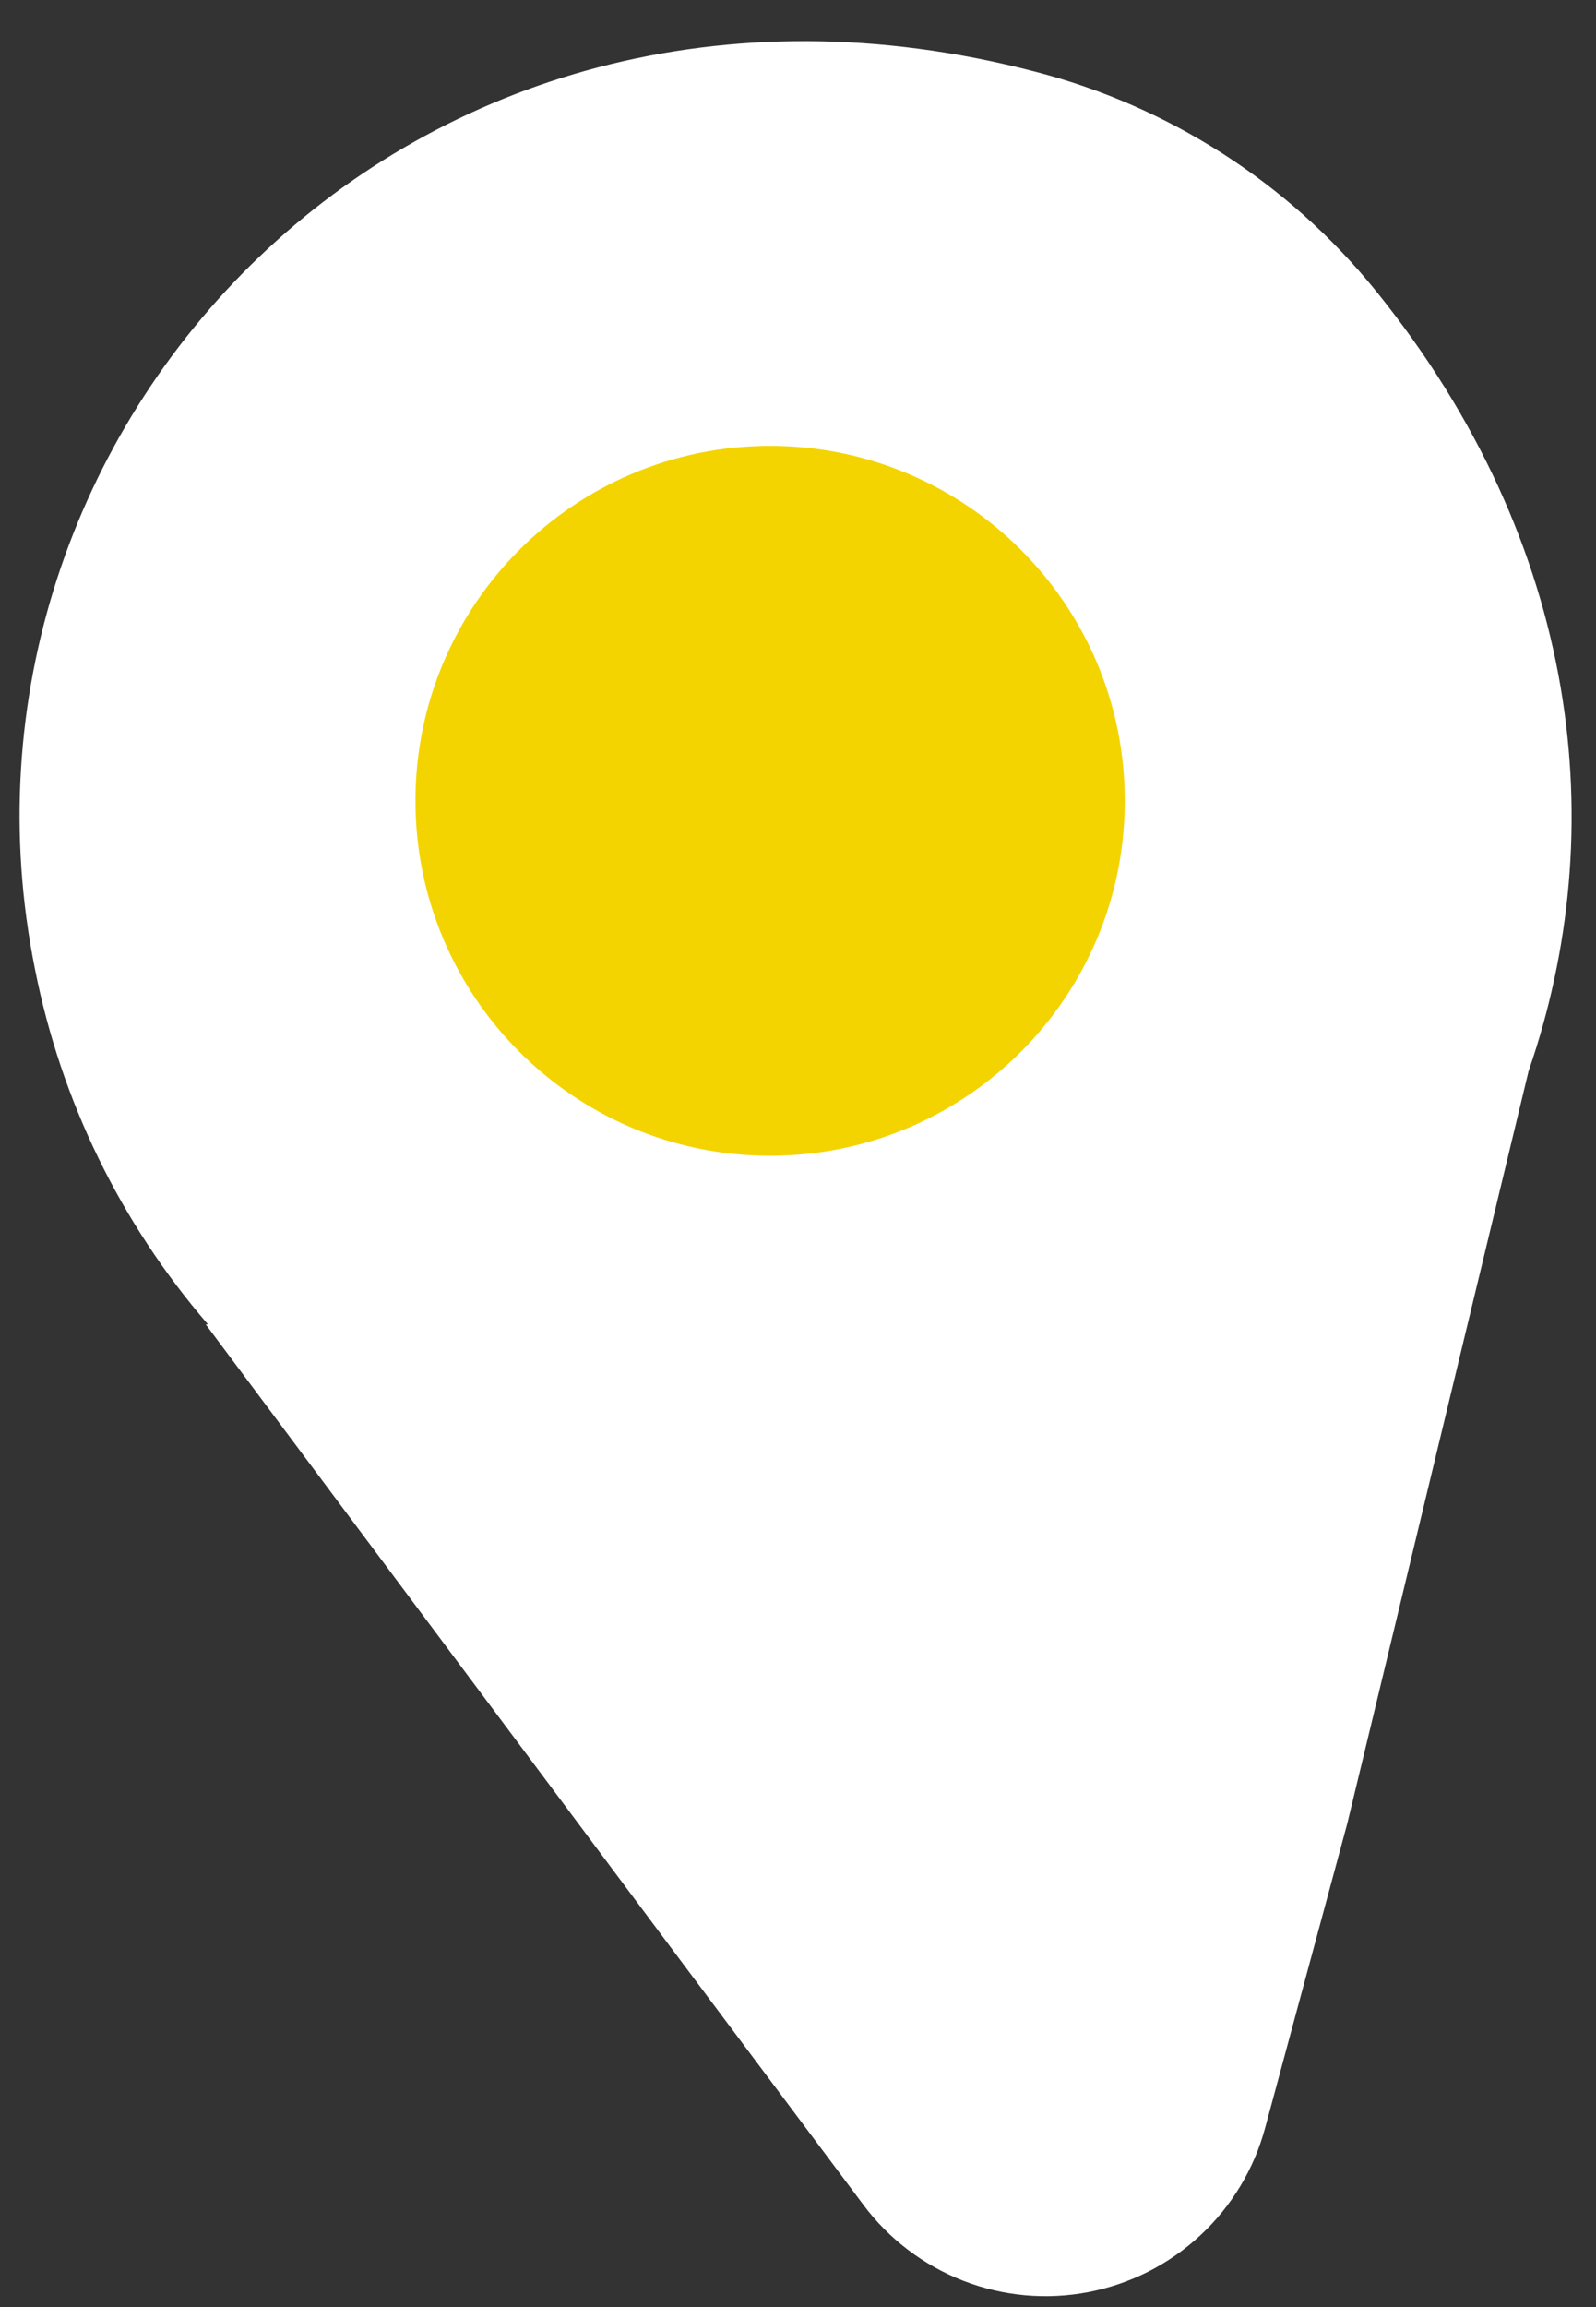 <svg width="36" height="52" viewBox="0 0 36 52" fill="none" xmlns="http://www.w3.org/2000/svg">
<rect x="0" y="0" width="36" height="52" fill="#333333" stroke="none"/>
<path d="M34.48 24.14C36.35 18.74 35.68 12.3 31.03 6.55C29.059 4.12 26.36 2.389 23.33 1.61C9.22 -2.06 -1.67 9.68 0.79 21.85C1.376 24.809 2.719 27.566 4.69 29.85H4.64L15.21 44L19.47 49.69C20.046 50.463 20.828 51.058 21.726 51.407C22.625 51.756 23.604 51.845 24.55 51.663C25.497 51.482 26.373 51.037 27.079 50.38C27.785 49.724 28.291 48.881 28.54 47.95L30.39 41.1L34.48 24.14Z" fill="white"/>
<path d="M17.371 26.05C21.789 26.05 25.371 22.468 25.371 18.05C25.371 13.632 21.789 10.05 17.371 10.05C12.953 10.05 9.371 13.632 9.371 18.05C9.371 22.468 12.953 26.05 17.371 26.05Z" fill="#F3D400"/>
</svg>
